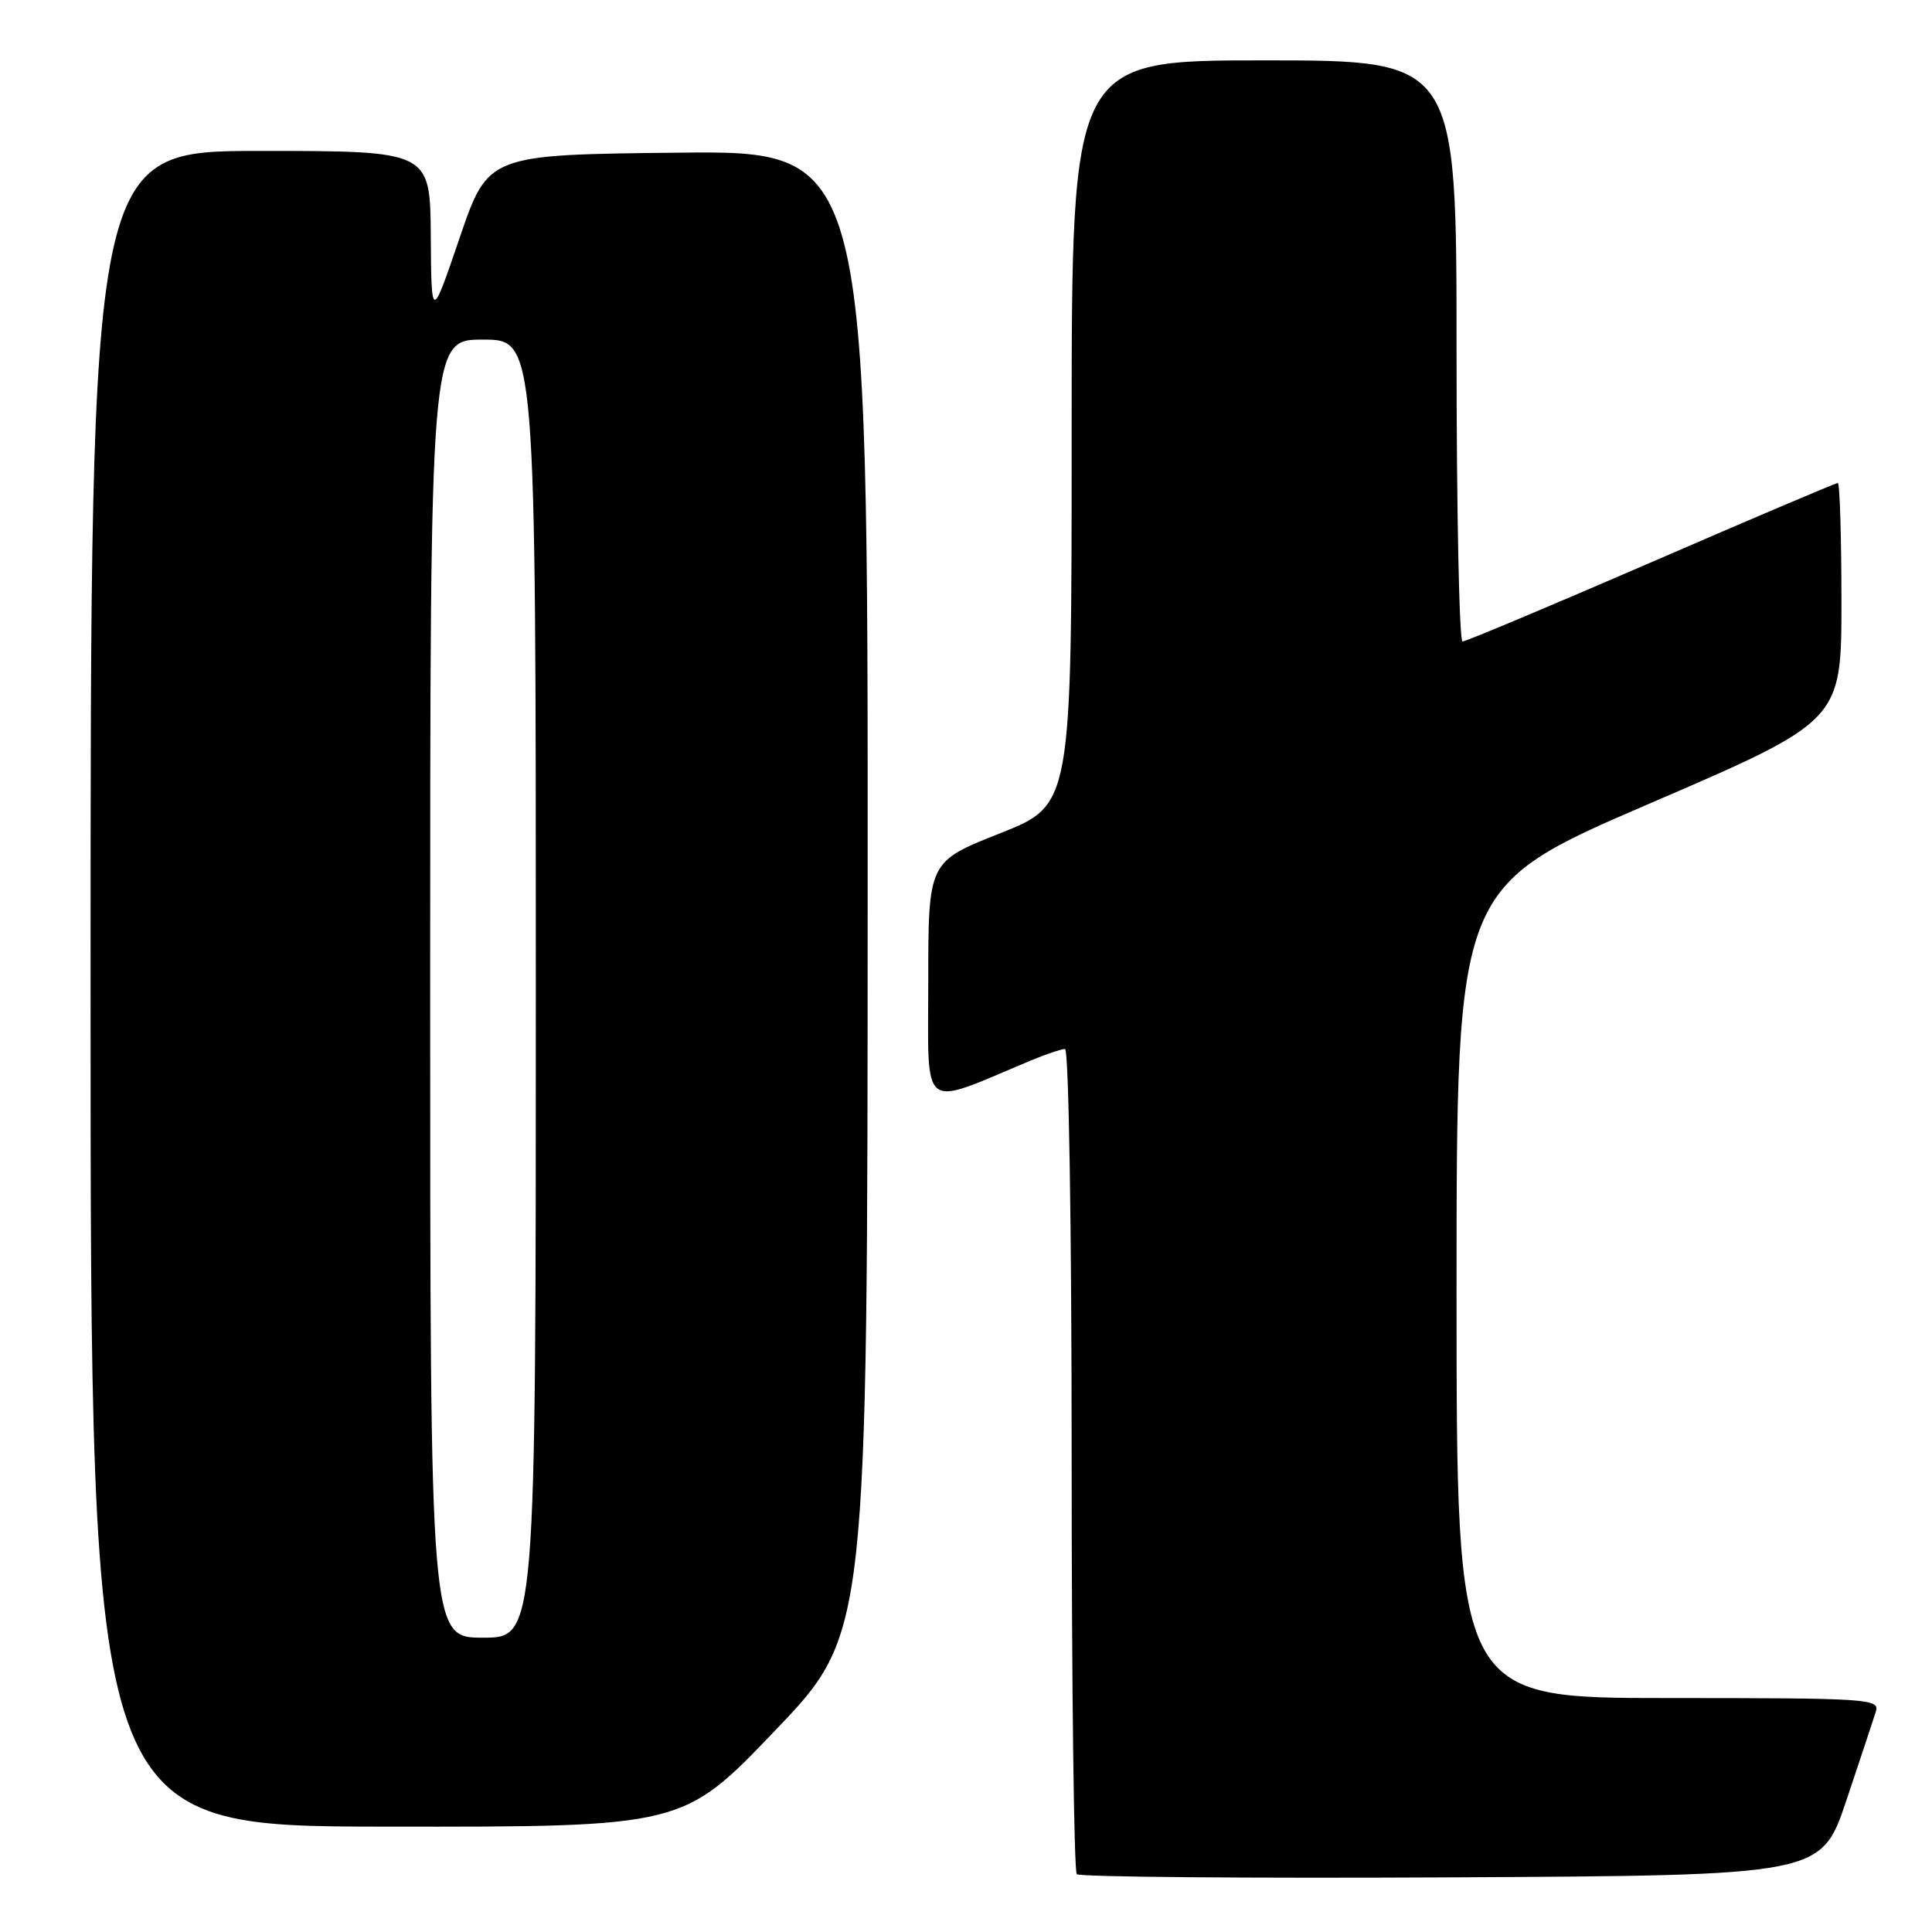 <?xml version="1.0" encoding="UTF-8" standalone="no"?>
<!DOCTYPE svg PUBLIC "-//W3C//DTD SVG 1.1//EN" "http://www.w3.org/Graphics/SVG/1.1/DTD/svg11.dtd" >
<svg xmlns="http://www.w3.org/2000/svg" xmlns:xlink="http://www.w3.org/1999/xlink" version="1.1" viewBox="0 0 256 256">
 <g >
 <path fill="currentColor"
d=" M 244.66 238.55 C 246.49 233.08 248.25 227.79 248.56 226.80 C 249.10 225.10 247.64 225.00 221.07 225.00 C 193.00 225.00 193.00 225.00 193.00 171.25 C 193.00 117.49 193.00 117.49 218.50 106.51 C 244.00 95.53 244.00 95.53 244.00 79.76 C 244.00 71.09 243.78 64.00 243.52 64.00 C 243.25 64.00 232.13 68.72 218.81 74.50 C 205.49 80.27 194.23 85.00 193.79 85.00 C 193.36 85.00 193.00 67.68 193.00 46.50 C 193.00 8.00 193.00 8.00 167.50 8.00 C 142.00 8.00 142.00 8.00 142.00 57.33 C 142.00 106.66 142.00 106.66 132.50 110.42 C 123.00 114.18 123.00 114.18 123.00 130.08 C 123.00 147.69 121.75 146.73 136.57 140.53 C 138.59 139.69 140.64 139.00 141.12 139.00 C 141.62 139.00 142.00 162.82 142.00 193.33 C 142.00 223.22 142.30 247.97 142.68 248.34 C 143.05 248.71 165.39 248.90 192.34 248.76 C 241.32 248.50 241.32 248.50 244.66 238.55 Z  M 102.72 229.29 C 114.95 216.50 114.95 216.50 114.97 118.23 C 115.00 19.97 115.00 19.97 89.83 20.23 C 64.67 20.50 64.67 20.50 60.91 31.50 C 57.16 42.50 57.16 42.50 57.08 31.25 C 57.00 20.00 57.00 20.00 34.50 20.00 C 12.00 20.00 12.00 20.00 12.00 131.00 C 12.00 242.00 12.00 242.00 51.25 242.04 C 90.50 242.08 90.50 242.08 102.72 229.29 Z  M 57.00 131.00 C 57.00 45.00 57.00 45.00 64.00 45.00 C 71.00 45.00 71.00 45.00 71.00 131.00 C 71.00 217.00 71.00 217.00 64.00 217.00 C 57.00 217.00 57.00 217.00 57.00 131.00 Z "/>
</g>
</svg>
